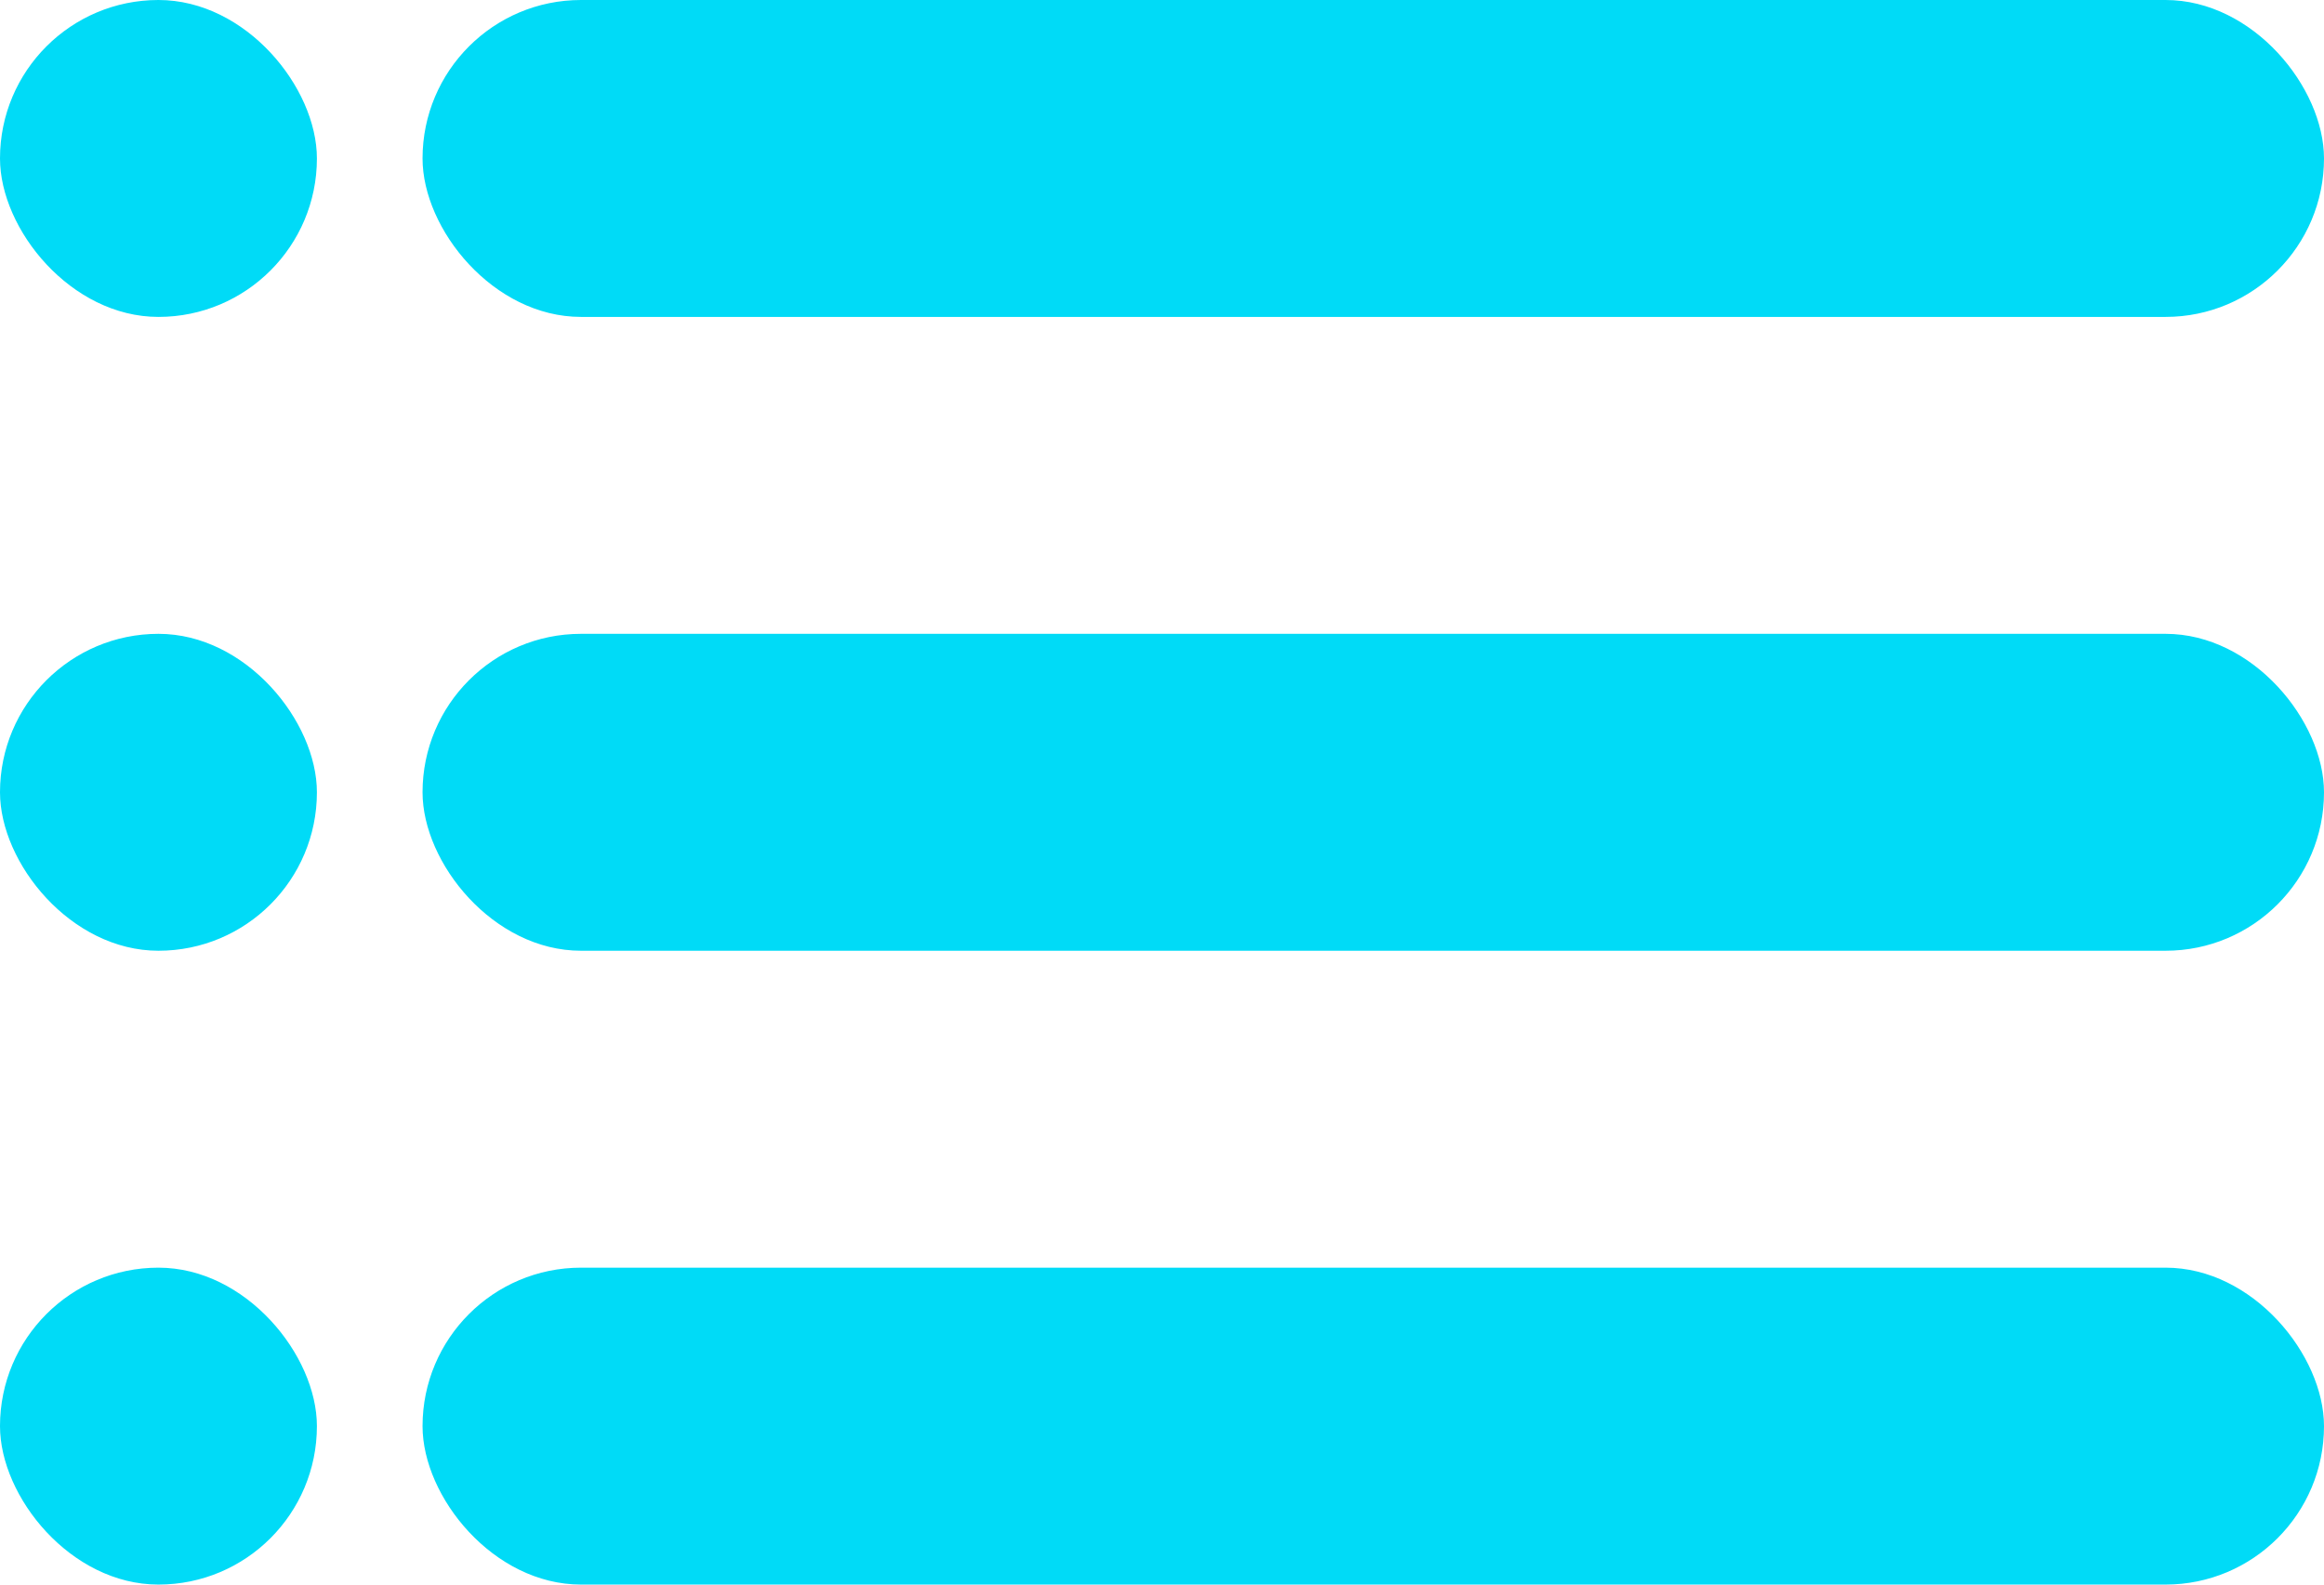 <svg xmlns="http://www.w3.org/2000/svg" width="22" height="15" viewBox="0 0 22 15">
  <g id="Group_118" data-name="Group 118" transform="translate(-364 -1896)">
    <g id="Group_111" data-name="Group 111">
      <g id="Group_110" data-name="Group 110">
        <g id="Group_109" data-name="Group 109" transform="translate(18 -20)">
          <g id="Group_106" data-name="Group 106" transform="translate(346 1916)">
            <rect id="Rectangle_58" data-name="Rectangle 58" width="18" height="3" rx="1.5" transform="translate(4)" fill="#00dbf7"/>
            <rect id="Rectangle_61" data-name="Rectangle 61" width="3" height="3" rx="1.5" fill="#00dbf7"/>
          </g>
          <g id="Group_107" data-name="Group 107" transform="translate(346 1921.88)">
            <rect id="Rectangle_62" data-name="Rectangle 62" width="3" height="3" rx="1.5" transform="translate(0 0.12)" fill="#00dbf7"/>
            <rect id="Rectangle_59" data-name="Rectangle 59" width="18" height="3" rx="1.5" transform="translate(4 0.12)" fill="#00dbf7"/>
          </g>
          <g id="Group_108" data-name="Group 108" transform="translate(346 1927.76)">
            <rect id="Rectangle_63" data-name="Rectangle 63" width="3" height="3" rx="1.5" transform="translate(0 0.24)" fill="#00dbf7"/>
            <rect id="Rectangle_60" data-name="Rectangle 60" width="18" height="3" rx="1.5" transform="translate(4 0.24)" fill="#00dbf7"/>
          </g>
        </g>
      </g>
    </g>
  </g>
</svg>
